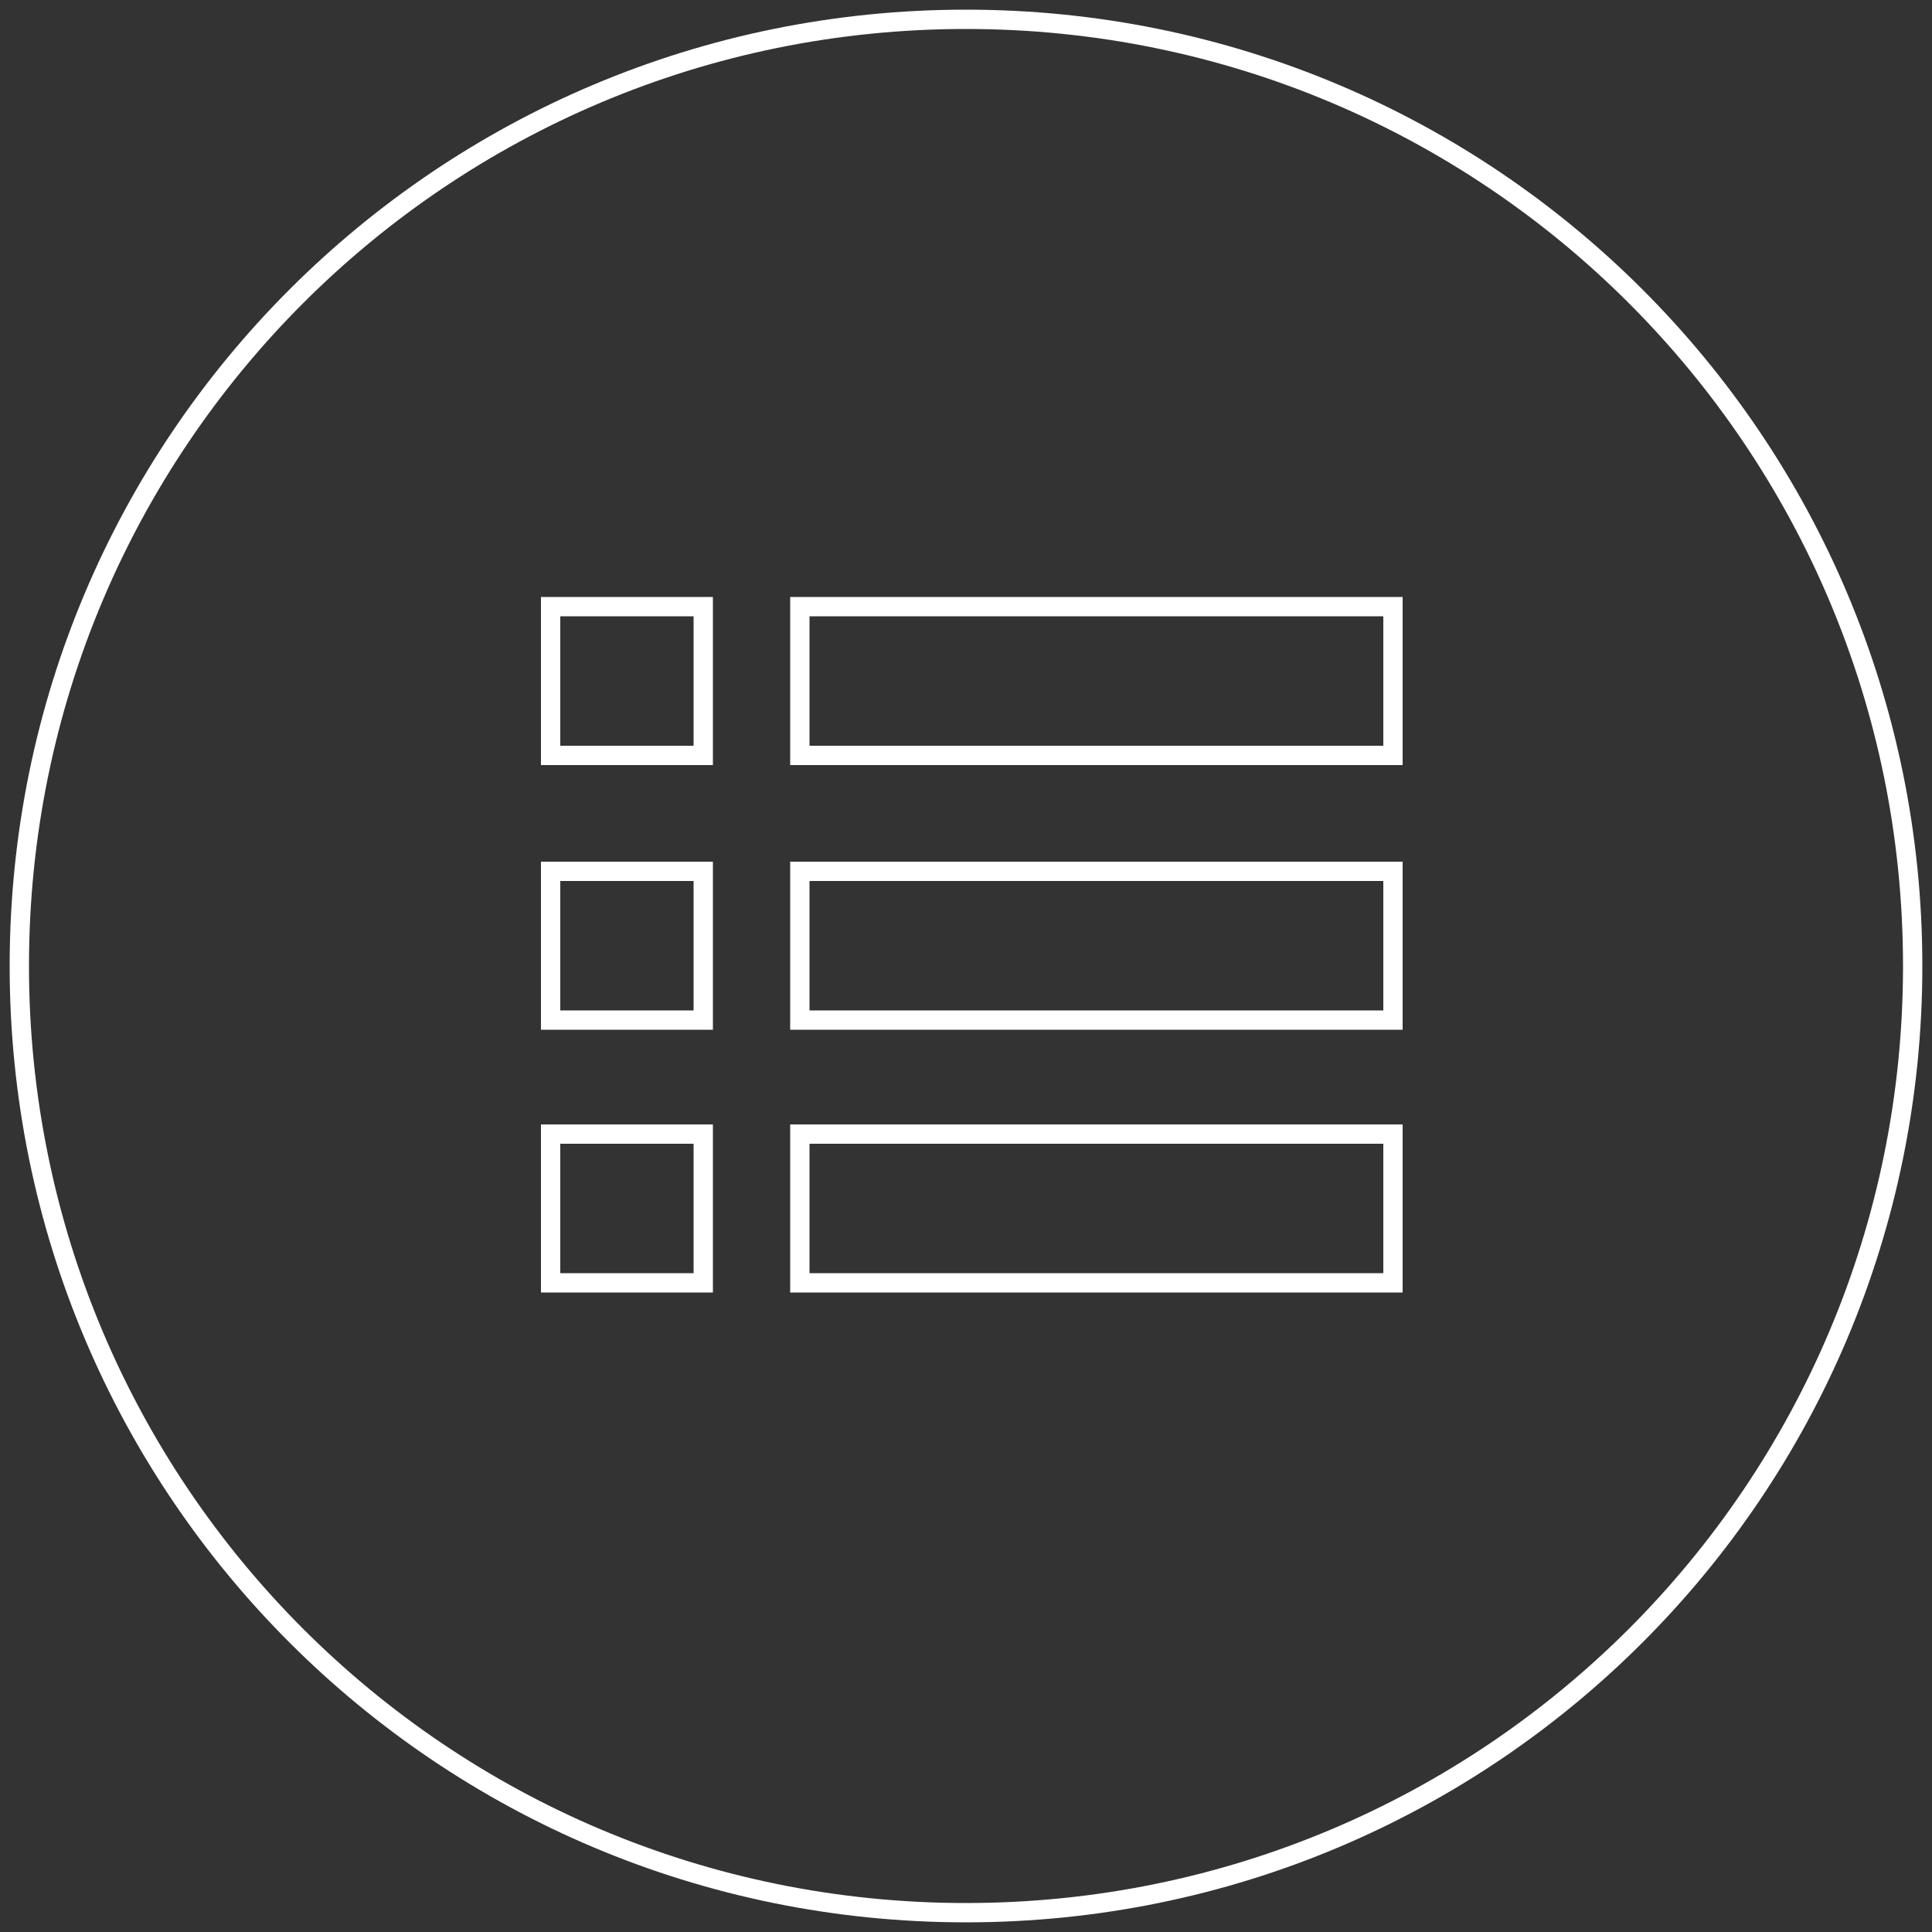 <?xml version="1.0" encoding="utf-8"?>
<!-- Generator: Adobe Illustrator 19.1.0, SVG Export Plug-In . SVG Version: 6.00 Build 0)  -->
<!DOCTYPE svg PUBLIC "-//W3C//DTD SVG 1.1//EN" "http://www.w3.org/Graphics/SVG/1.1/DTD/svg11.dtd">
<svg version="1.1" id="Layer_1" xmlns="http://www.w3.org/2000/svg" xmlns:xlink="http://www.w3.org/1999/xlink" x="0px" y="0px"
	 viewBox="-49 51 100 100" style="enable-background:new -49 51 100 100;" xml:space="preserve">
<rect x="-49" y="51" width="100" height="100" fill="#333333" stroke="none"/>
<style type="text/css">
	.st0{fill:none;stroke:#FFFFFF;stroke-miterlimit:10;}
</style>
<g>
	<path class="st0" d="M1,52c-27.1,0-49,21.9-49,49s21.9,49,49,49s49-21.9,49-49S28.1,52,1,52z"/>
	<rect x="-20.5" y="82.4" class="st0" width="7.9" height="7.7"/>
	<rect x="-7.6" y="82.4" class="st0" width="30.7" height="7.7"/>
	<rect x="-20.5" y="96.1" class="st0" width="7.9" height="7.7"/>
	<rect x="-7.6" y="96.1" class="st0" width="30.7" height="7.7"/>
	<rect x="-20.5" y="109.7" class="st0" width="7.9" height="7.7"/>
	<rect x="-7.6" y="109.7" class="st0" width="30.7" height="7.7"/>
</g>
</svg>
